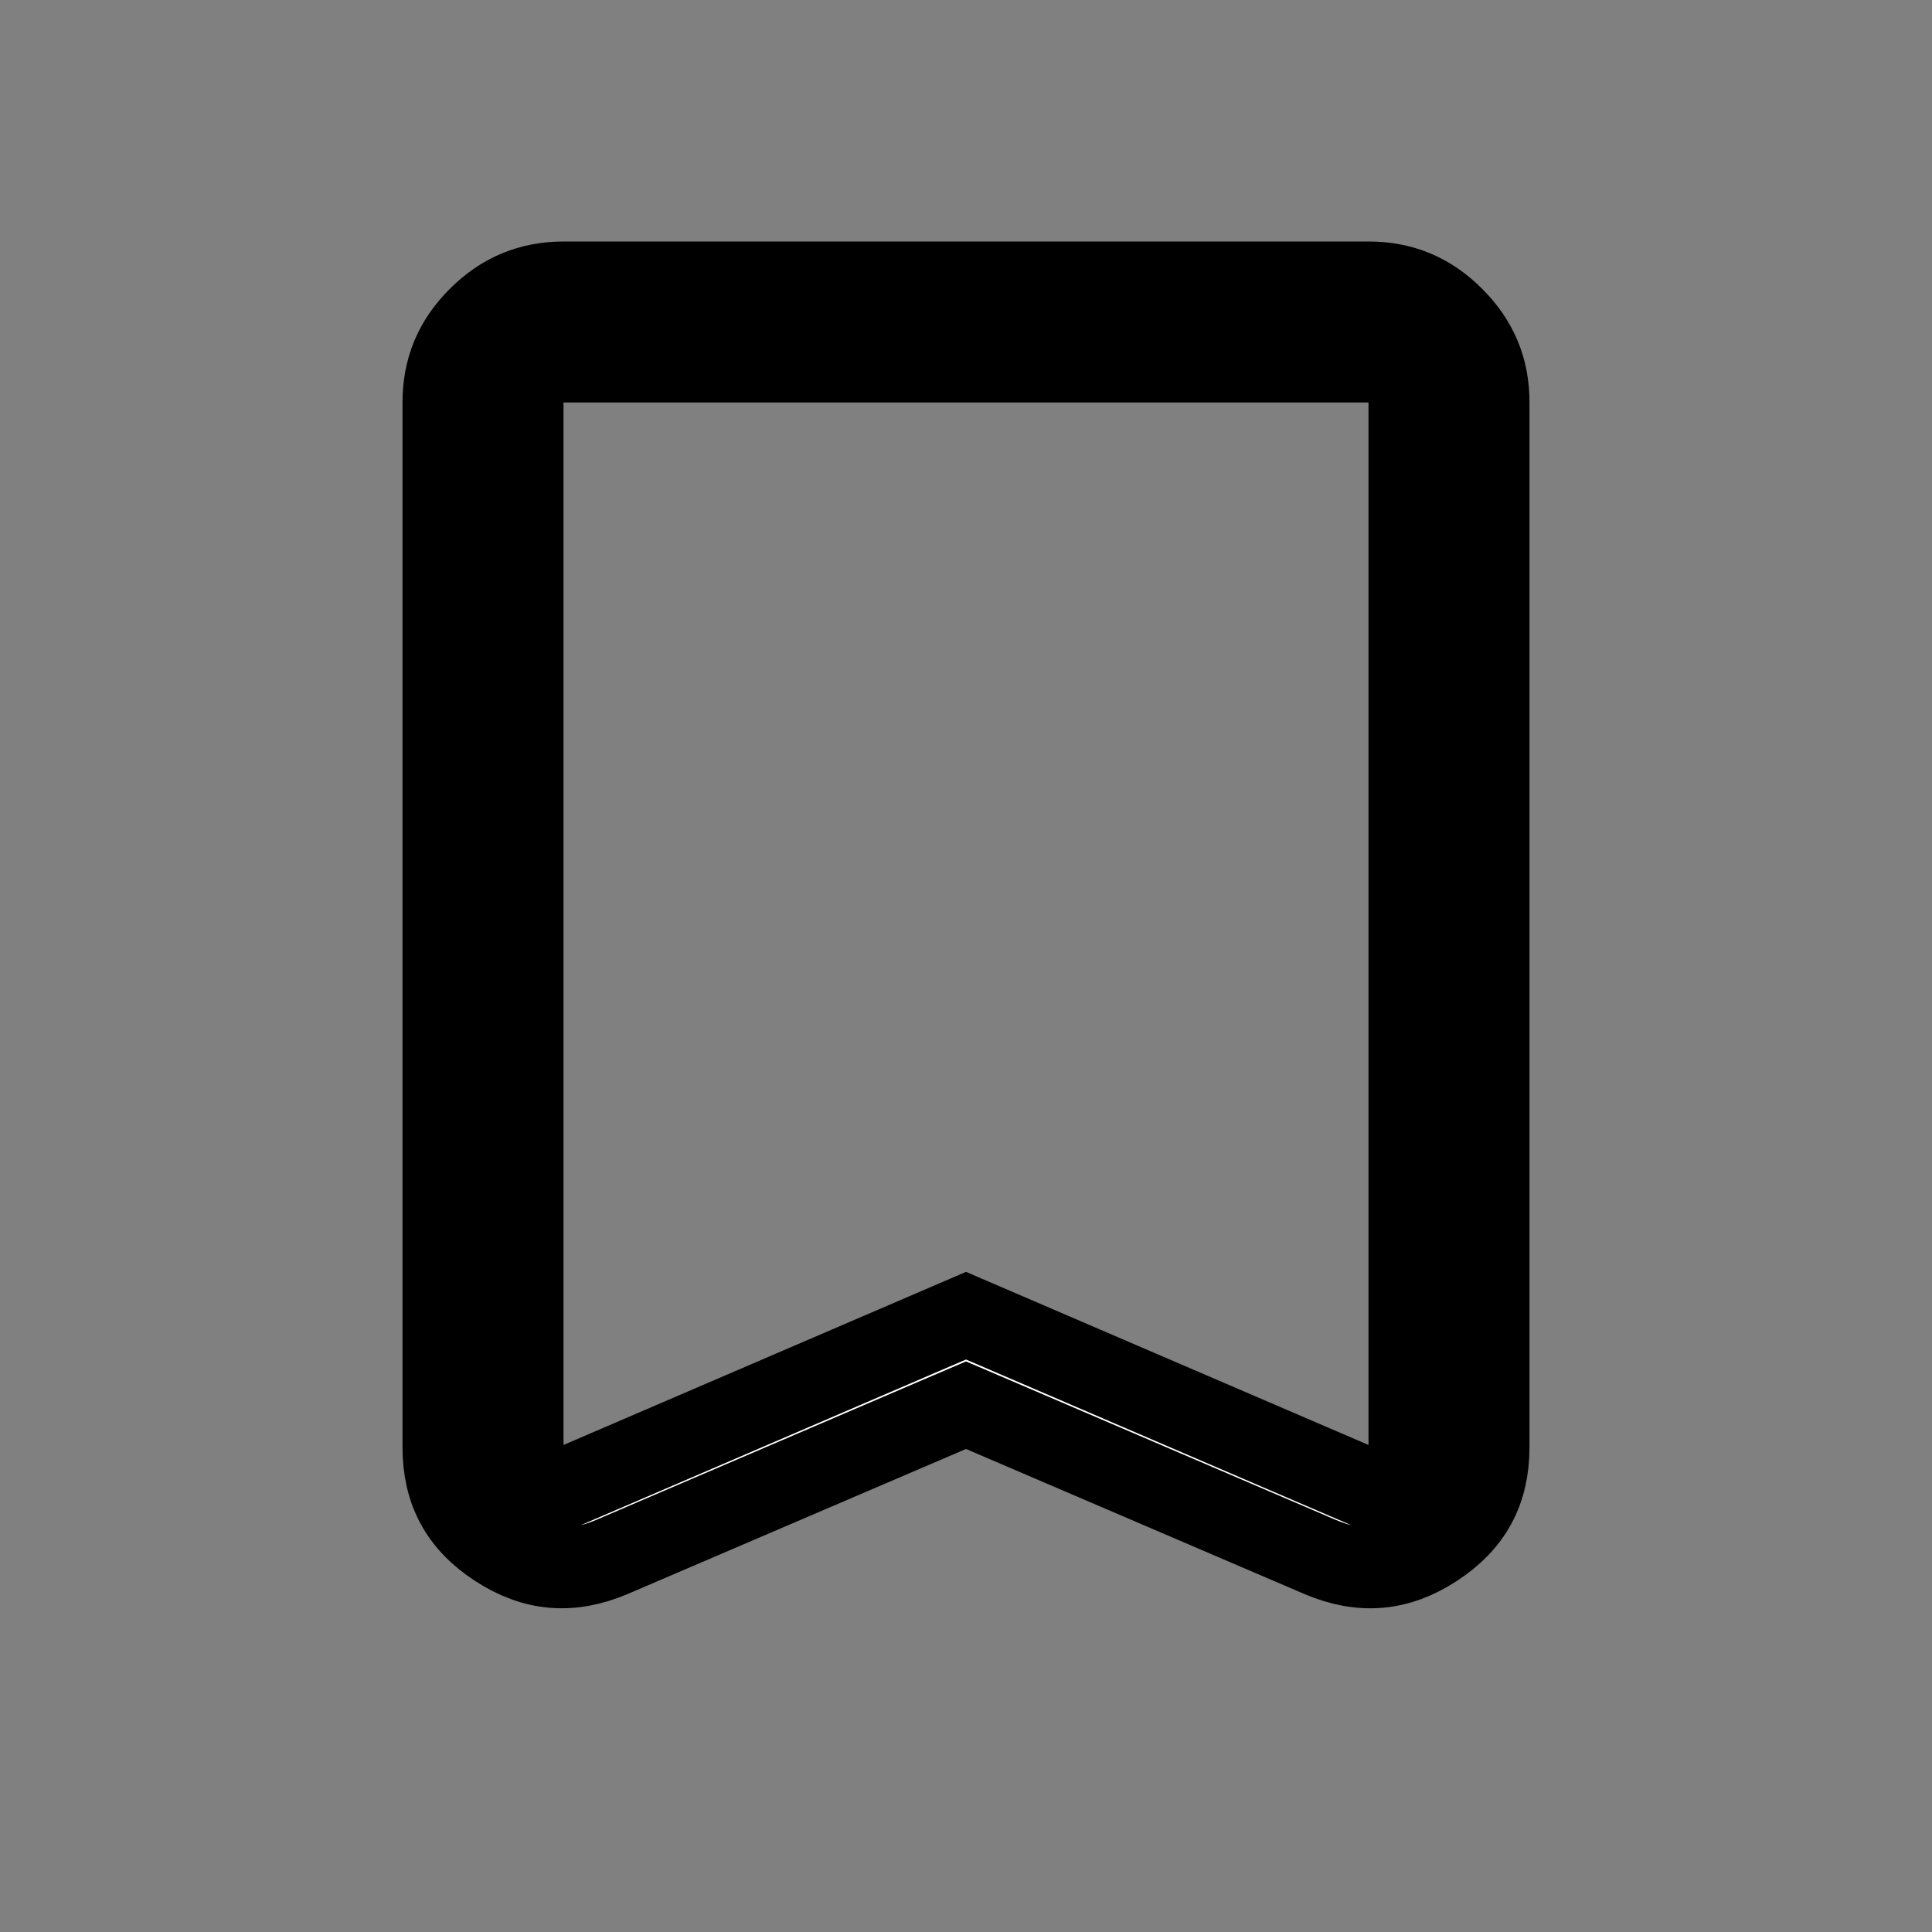 <svg width="100%" height="100%" viewBox="0 0 24 24" fill="none" xmlns="http://www.w3.org/2000/svg">
<rect x="0" y="0" width="24" height="24" fill="#808080" stroke="none"/>
<path d="M12.197 17.54L12 17.456L11.803 17.54L7.604 19.34C7.604 19.34 7.604 19.34 7.604 19.34C7.089 19.559 6.632 19.518 6.173 19.219C5.715 18.92 5.5 18.524 5.5 17.975V5C5.5 4.584 5.642 4.24 5.941 3.942C6.24 3.643 6.585 3.501 7 3.5H17C17.416 3.5 17.76 3.642 18.059 3.942C18.358 4.241 18.5 4.584 18.5 4.999V5V17.975C18.5 18.523 18.285 18.92 17.826 19.219C17.368 19.519 16.911 19.559 16.396 19.34C16.396 19.34 16.396 19.34 16.396 19.34L12.197 17.54ZM16.802 18.409L17.5 18.709V17.95V5V4.5H17H12H7H6.5V5V17.95V18.709L7.198 18.409L12 16.344L16.802 18.409Z" fill="white" stroke="currentColor"/>
</svg>
